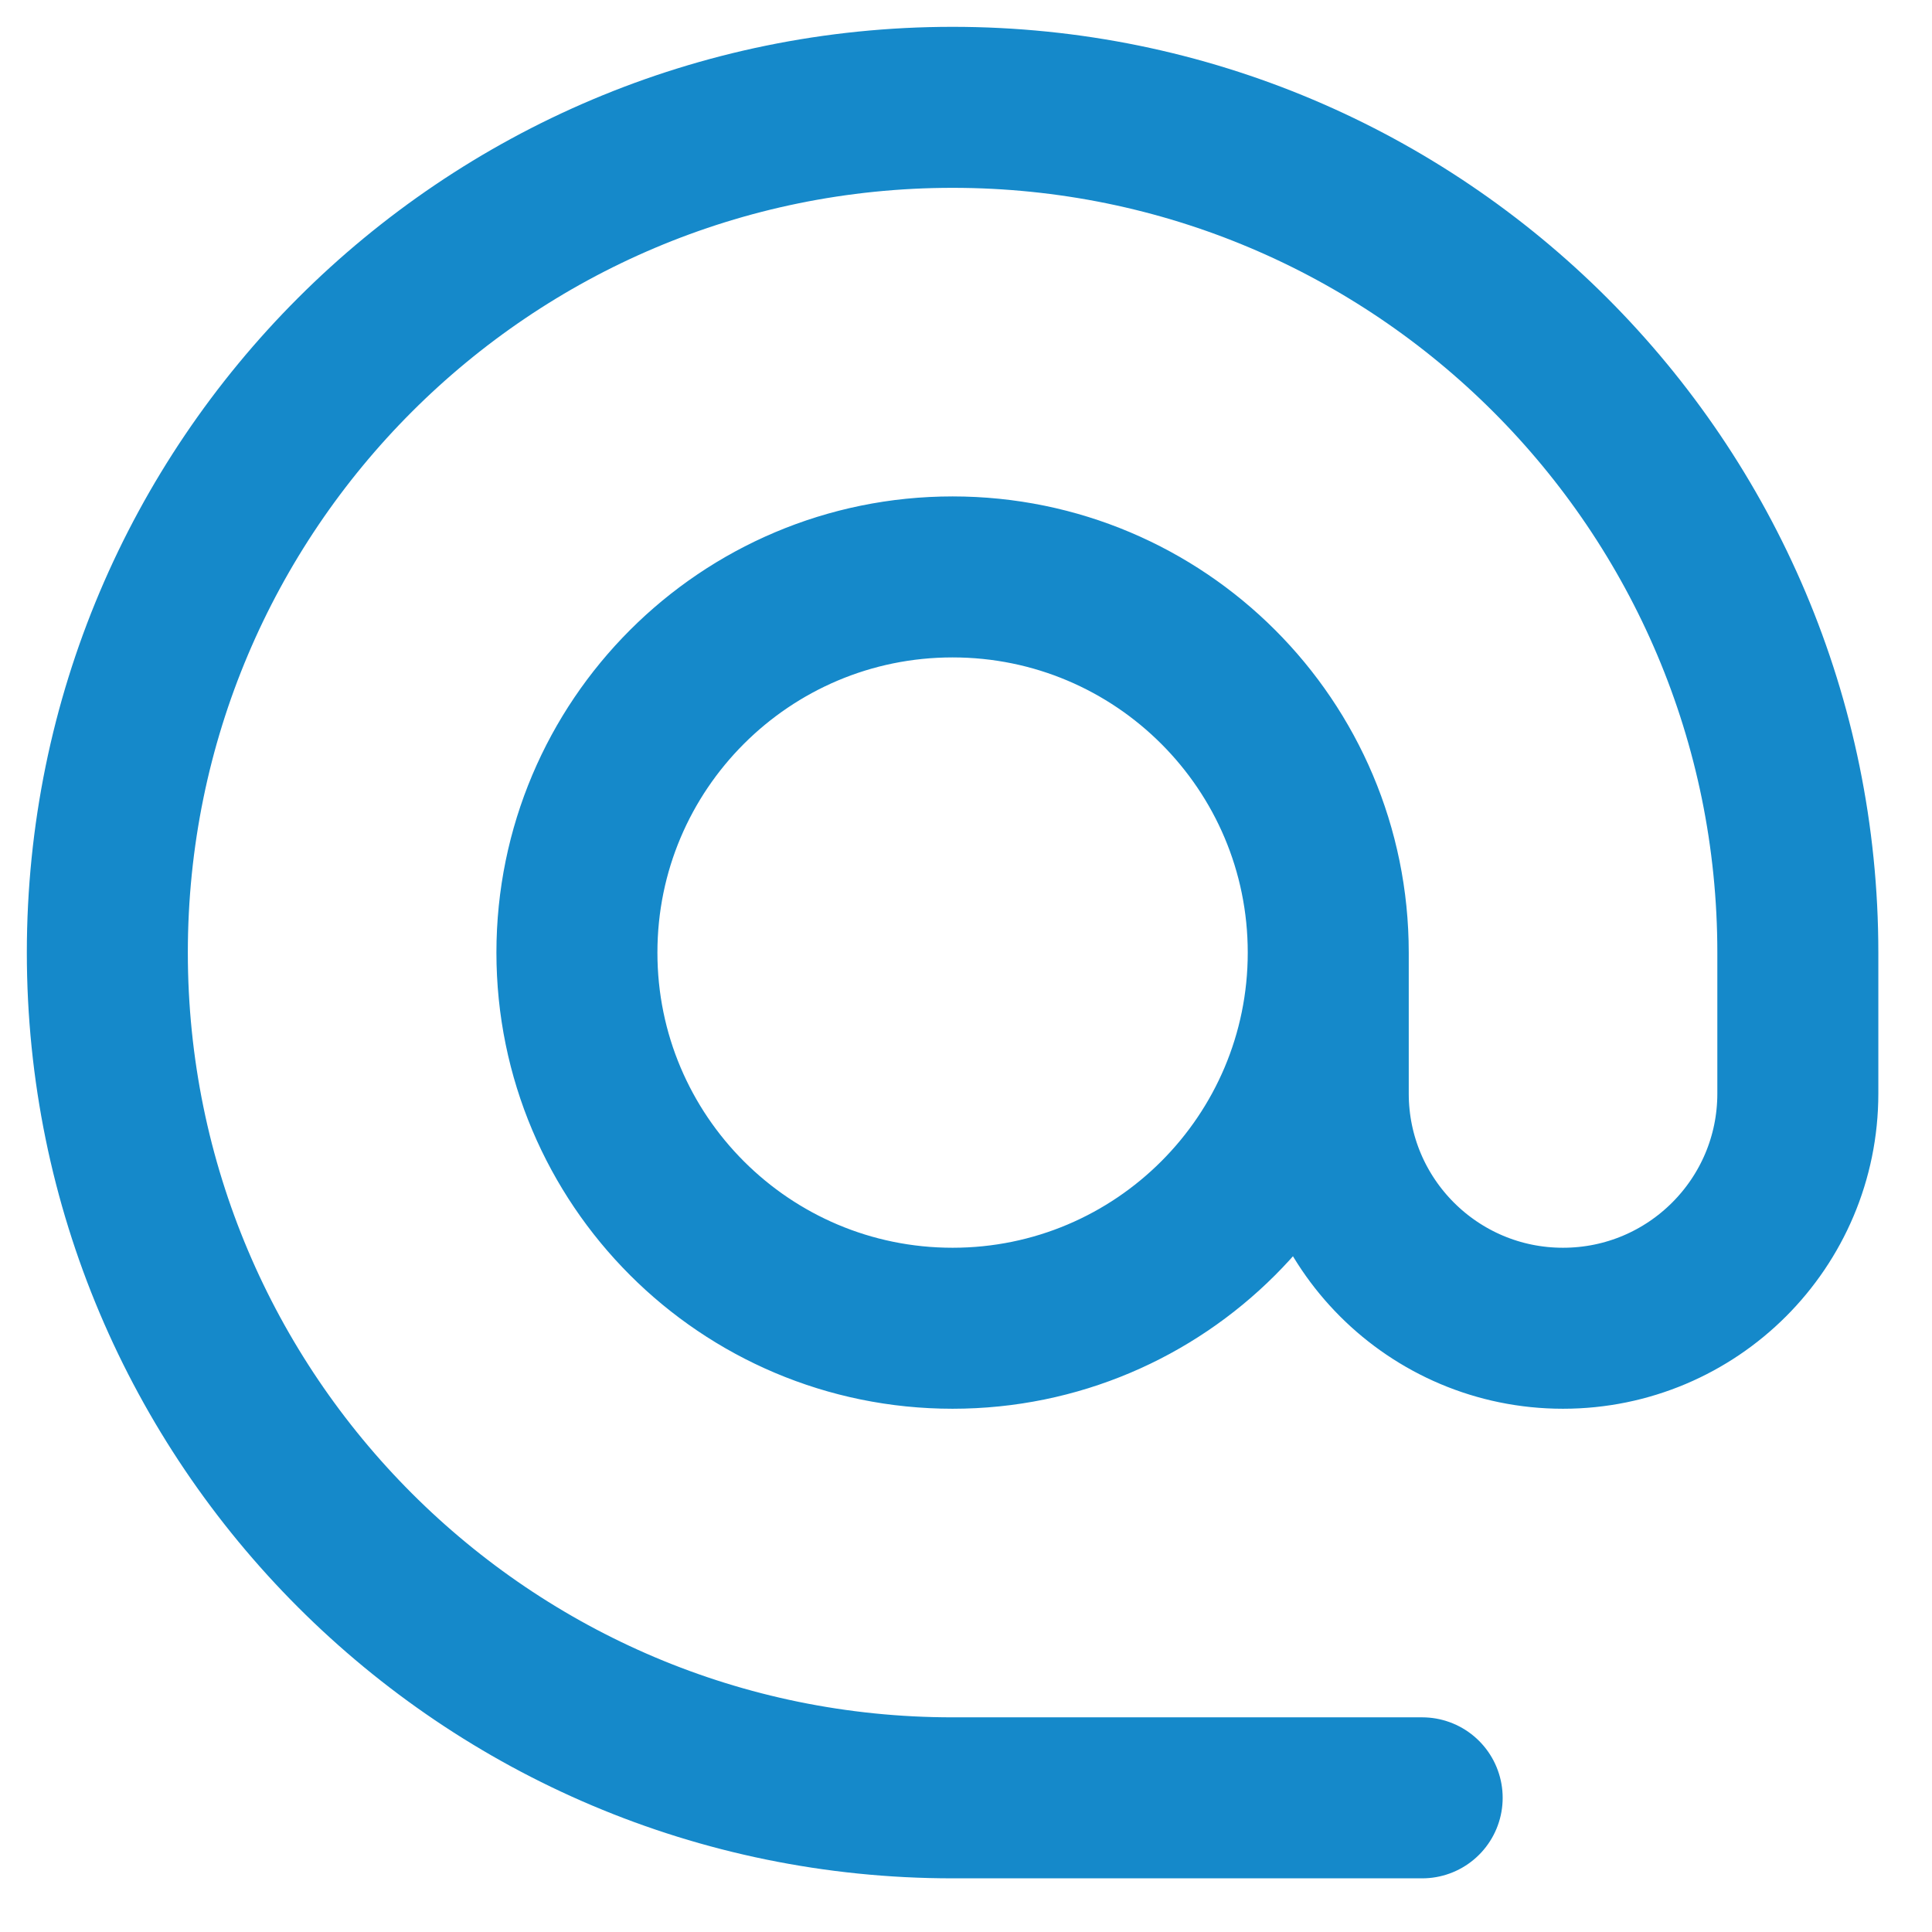 <svg width="18" height="18" viewBox="0 0 18 18" fill="none" xmlns="http://www.w3.org/2000/svg"><path d="M13.25 16.75H8.875V16.75C4.526 16.75 1 13.224 1 8.875C1 4.526 4.526 1 8.875 1C13.224 1 16.75 4.526 16.75 8.875V10.188C16.75 11.396 15.771 12.375 14.562 12.375C13.354 12.375 12.375 11.396 12.375 10.188V8.875C12.375 6.942 10.808 5.375 8.875 5.375V5.375C6.942 5.375 5.375 6.942 5.375 8.875C5.375 10.808 6.942 12.375 8.875 12.375C10.808 12.375 12.375 10.808 12.375 8.875" stroke="#1589CA" stroke-width="1.5" stroke-linecap="round" stroke-linejoin="round"/></svg>